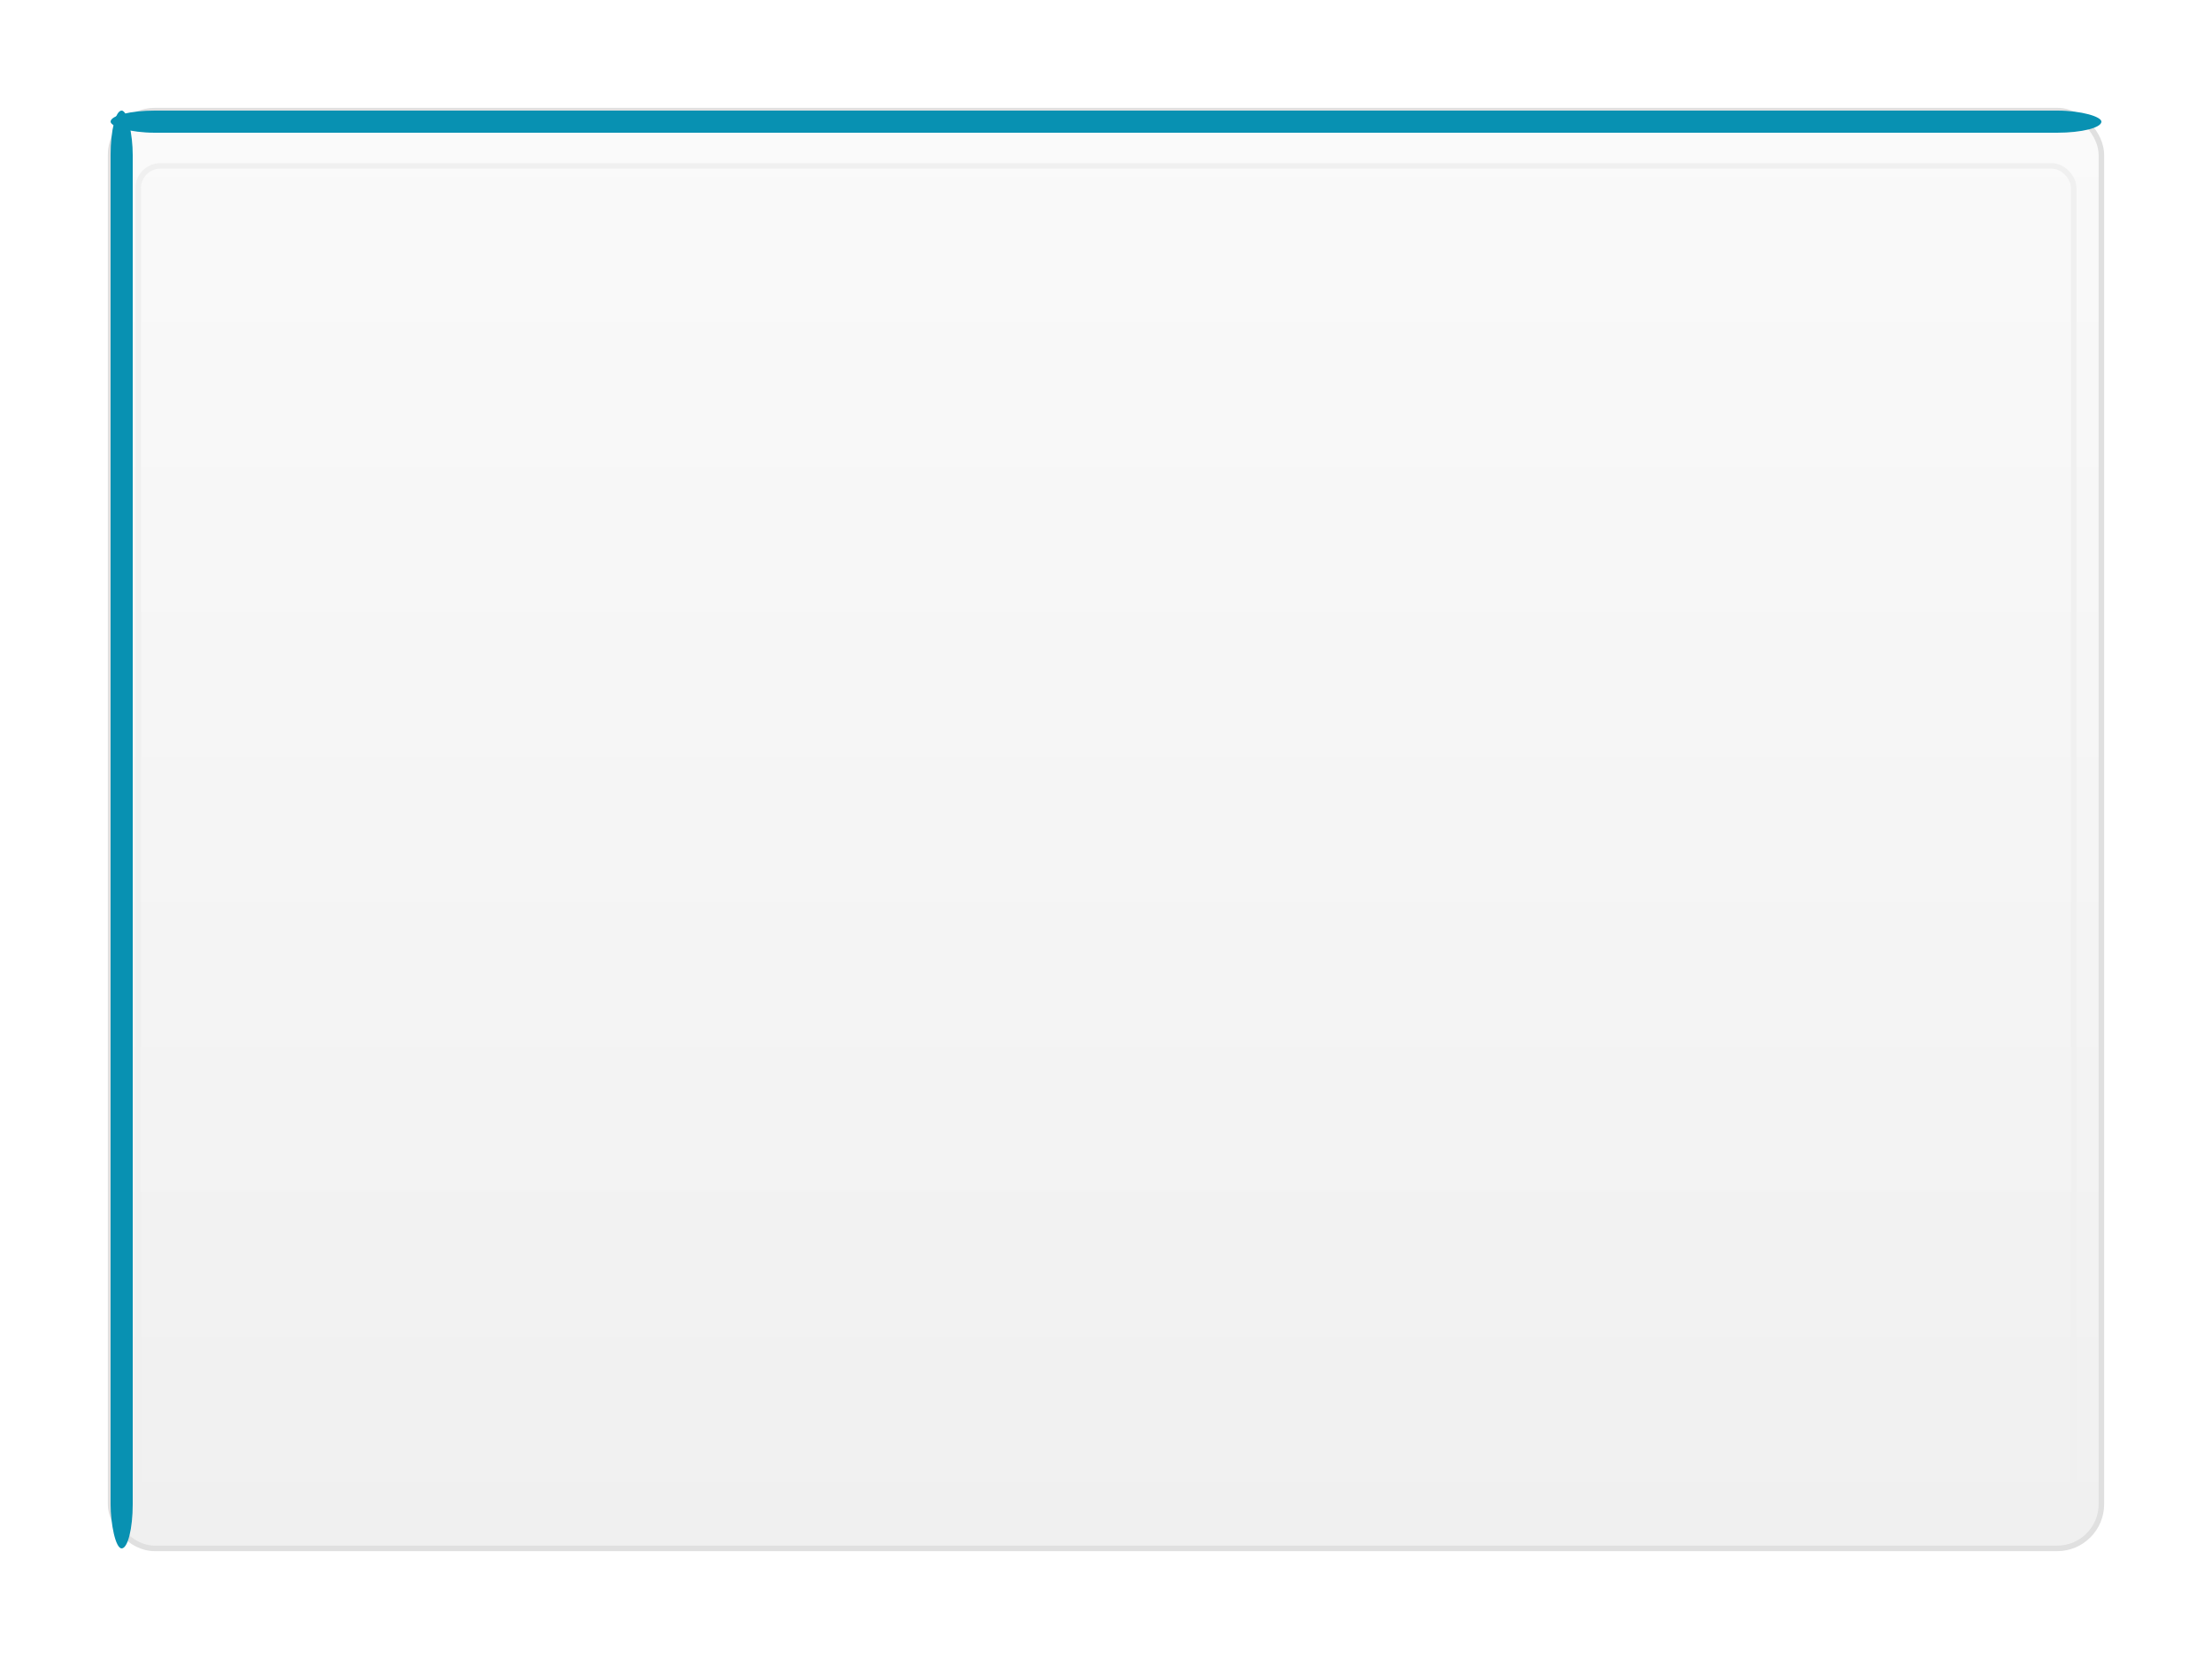 <svg xmlns="http://www.w3.org/2000/svg" viewBox="0 0 400 300">
  <title>Plugin Manifest - Document Card</title>
  <g id="document-card">
    <!-- Sleek document card with cyan trim -->
    <defs>
      <linearGradient id="cardGradient" x1="0%" y1="0%" x2="0%" y2="100%">
        <stop offset="0%" style="stop-color:#FAFAFA;stop-opacity:1"/>
        <stop offset="100%" style="stop-color:#F0F0F0;stop-opacity:1"/>
      </linearGradient>
      <filter id="cardShadow">
        <feDropShadow dx="2" dy="4" stdDeviation="3" flood-color="#000" flood-opacity="0.1"/>
      </filter>
    </defs>

    <!-- Main card body -->
    <rect x="20" y="20" width="360" height="260" fill="url(#cardGradient)"
          stroke="#E0E0E0" stroke-width="1" rx="8" filter="url(#cardShadow)"/>

    <!-- Cyan trim -->
    <rect x="20" y="20" width="360" height="4" fill="#0891B2" rx="8"/>
    <rect x="20" y="20" width="4" height="260" fill="#0891B2" rx="8"/>

    <!-- Subtle inner border -->
    <rect x="25" y="30" width="350" height="245" fill="none"
          stroke="#F0F0F0" stroke-width="1" rx="4"/>
  </g>
</svg>

